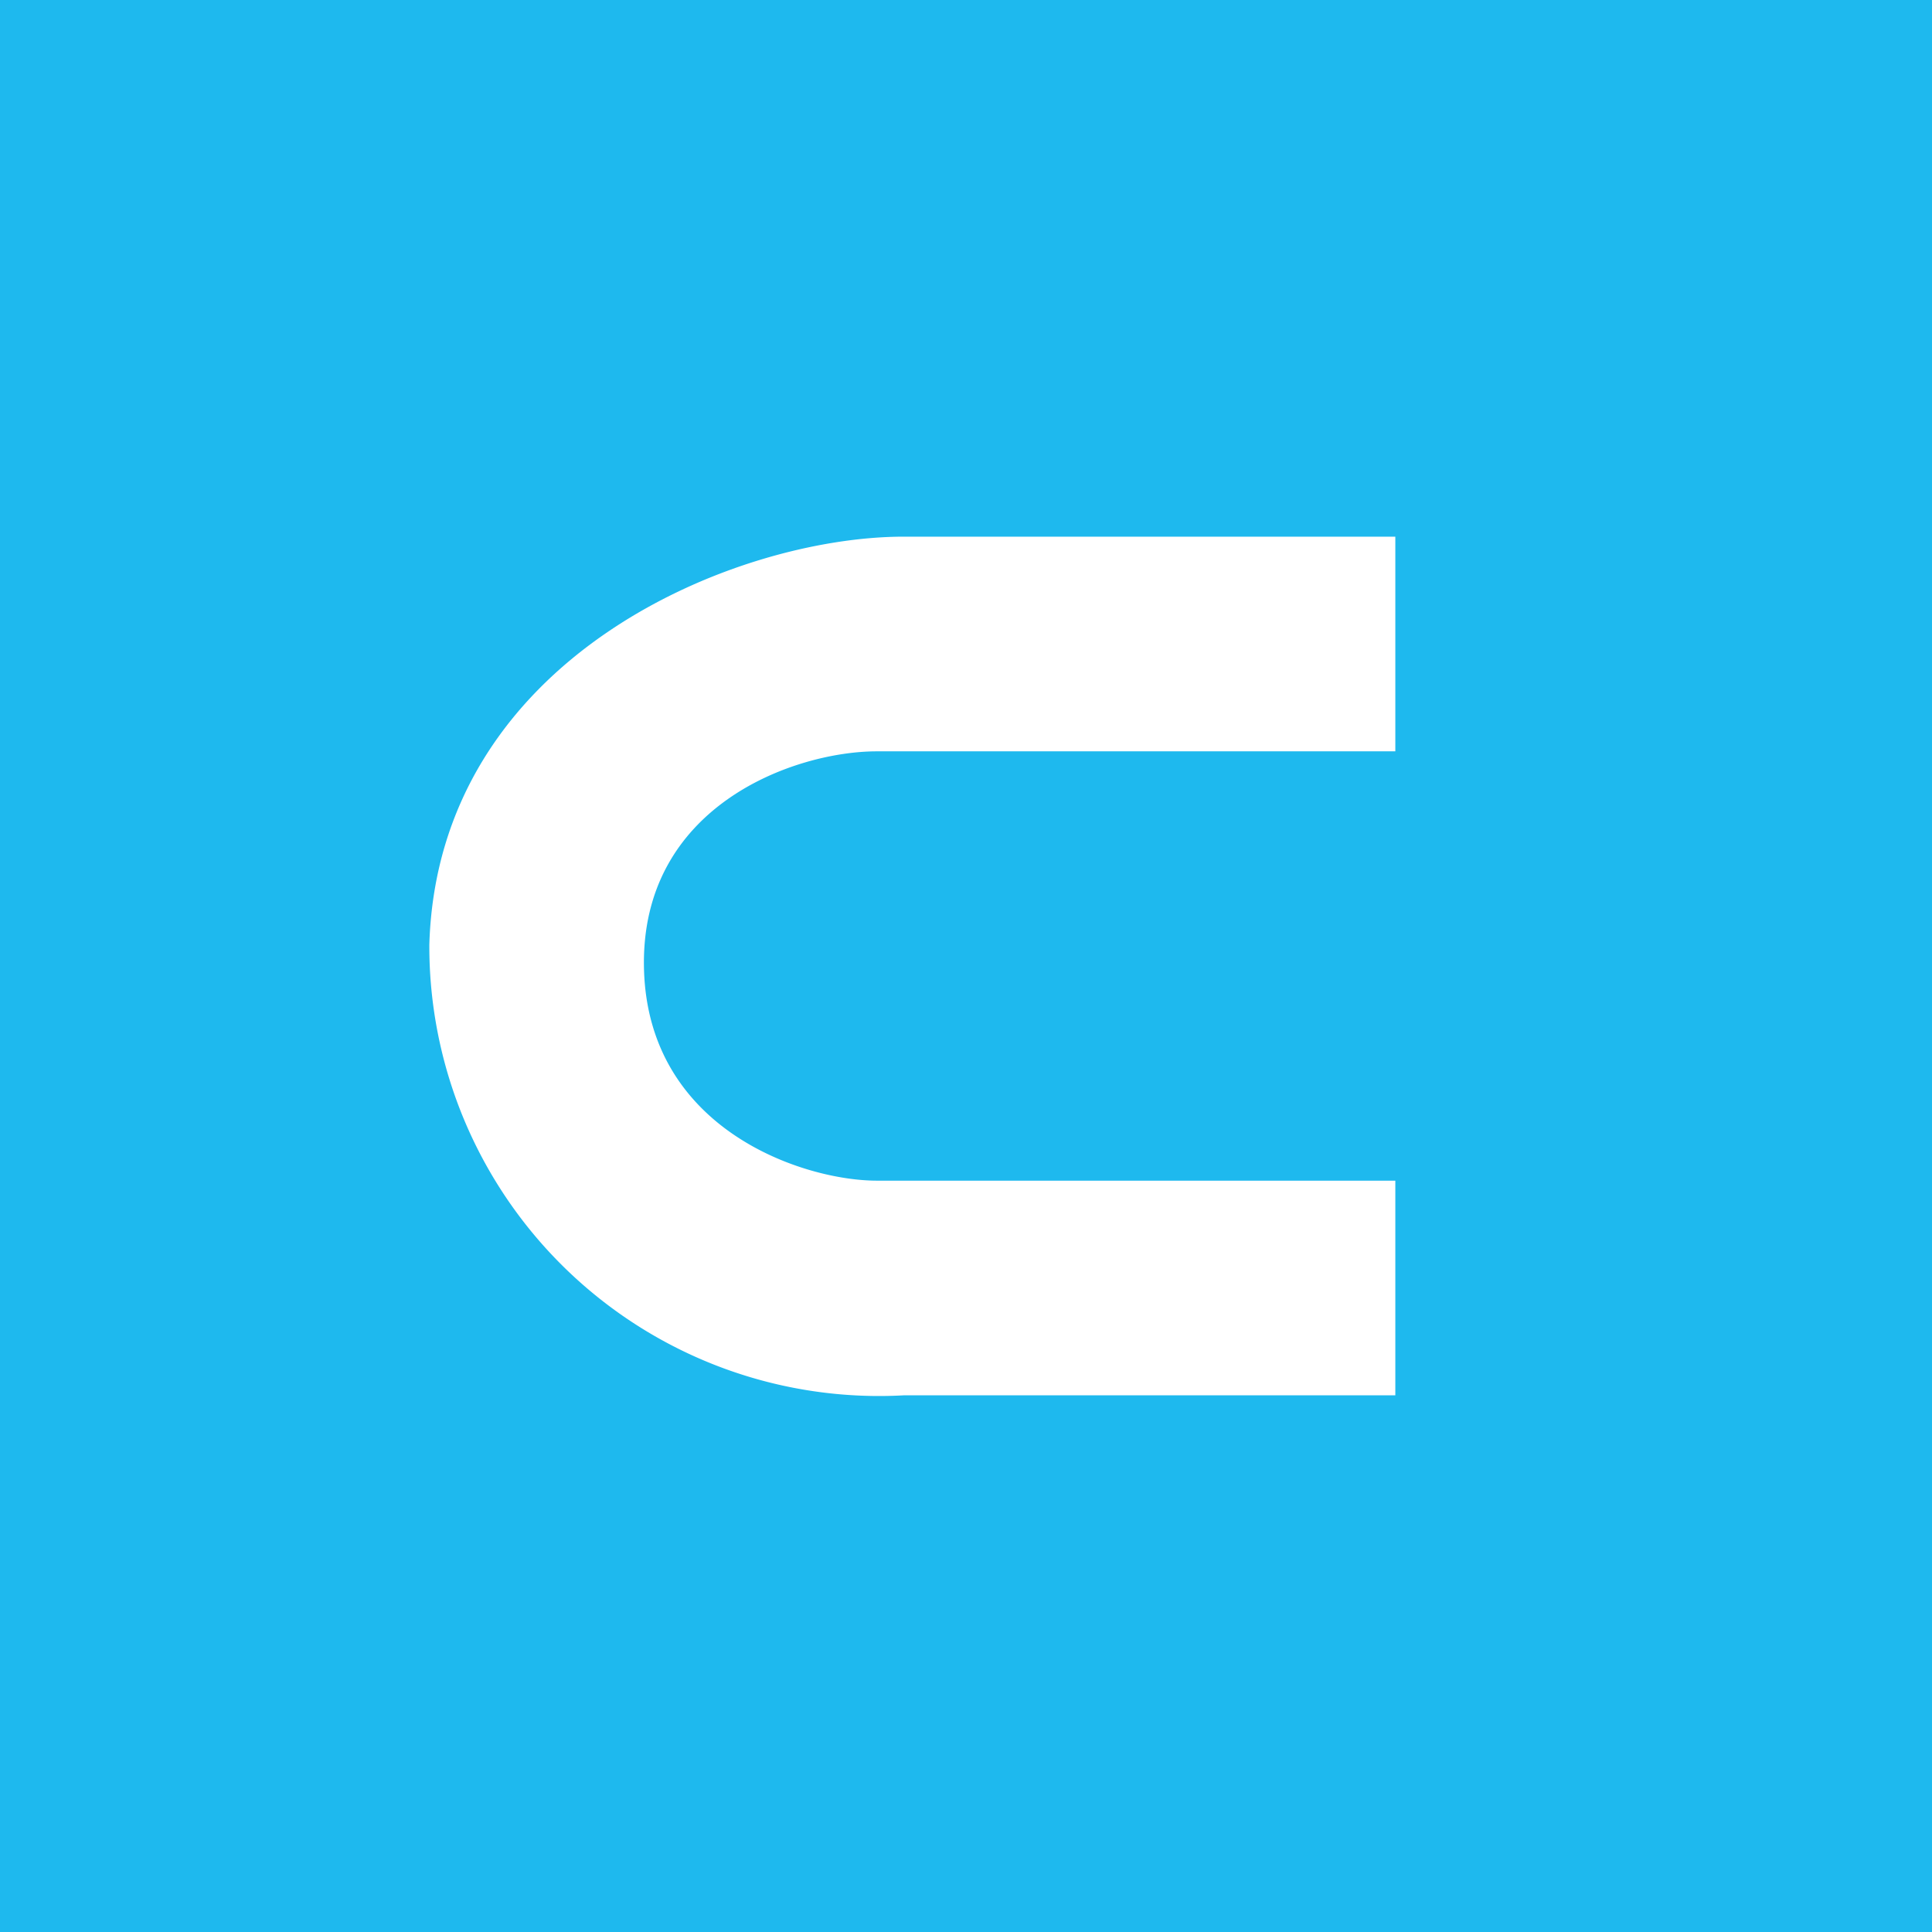 <!-- by TradingView --><svg xmlns="http://www.w3.org/2000/svg" width="18" height="18"><path fill="#1EB9EE" d="M0 0h18v18H0z"/><path d="M8.42 5H13v2H8.17C7.4 7 5.96 7.51 6 9.03 6.04 10.53 7.49 11 8.17 11H13v2H8.42A4.19 4.19 0 014 8.8C4.08 6.12 6.85 5 8.42 5z" fill="#fff"/></svg>
